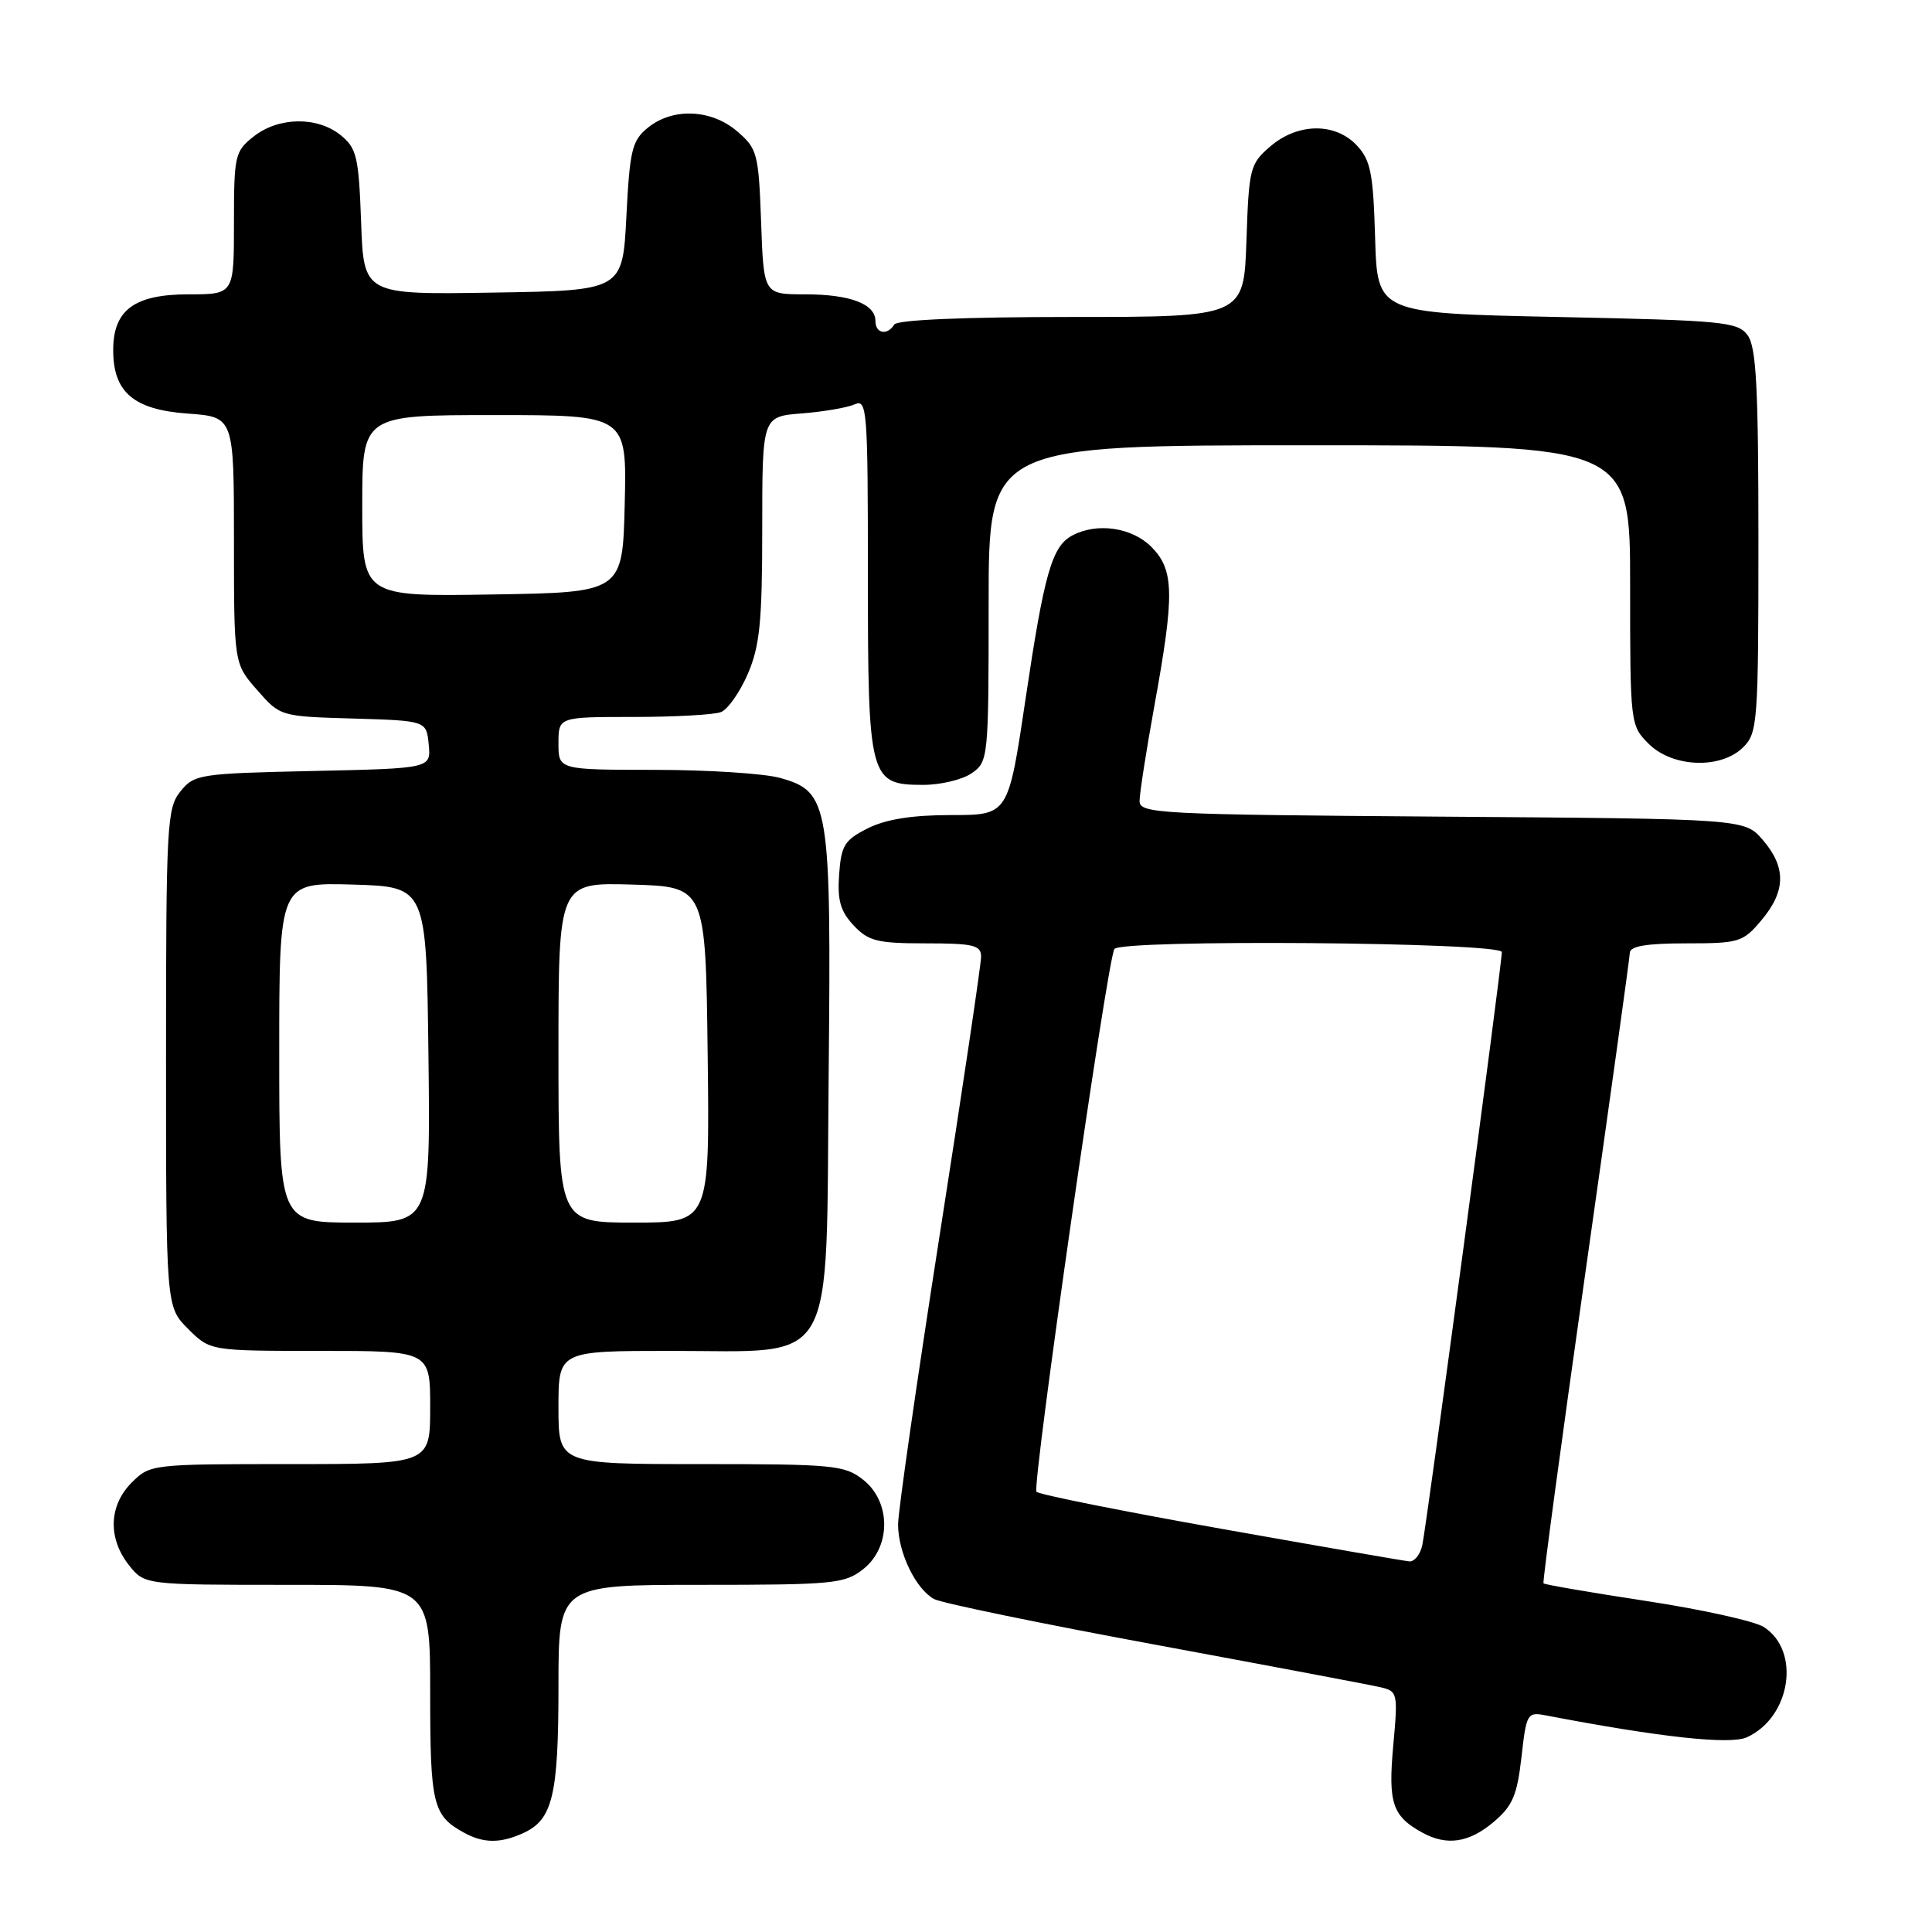 <?xml version="1.0" encoding="UTF-8" standalone="no"?>
<!DOCTYPE svg PUBLIC "-//W3C//DTD SVG 1.1//EN" "http://www.w3.org/Graphics/SVG/1.1/DTD/svg11.dtd" >
<svg xmlns="http://www.w3.org/2000/svg" xmlns:xlink="http://www.w3.org/1999/xlink" version="1.1" viewBox="0 0 256 256">
 <g >
 <path fill="currentColor"
d=" M 69.34 242.89 C 73.23 241.12 74.00 237.91 74.00 223.45 C 74.00 210.00 74.00 210.00 92.87 210.00 C 110.44 210.00 111.91 209.86 114.37 207.93 C 118.09 205.00 118.09 199.00 114.37 196.07 C 111.91 194.14 110.44 194.00 92.87 194.00 C 74.00 194.00 74.00 194.00 74.00 186.50 C 74.00 179.00 74.00 179.00 88.94 179.00 C 111.10 179.00 109.43 181.91 109.80 142.68 C 110.15 106.40 109.91 104.90 103.33 103.07 C 101.22 102.49 93.76 102.01 86.75 102.01 C 74.00 102.00 74.00 102.00 74.00 98.50 C 74.00 95.00 74.00 95.00 83.92 95.00 C 89.37 95.00 94.59 94.71 95.52 94.36 C 96.44 94.00 98.05 91.71 99.10 89.27 C 100.68 85.58 101.00 82.36 101.00 70.01 C 101.00 55.19 101.00 55.19 106.25 54.78 C 109.14 54.55 112.29 54.01 113.25 53.58 C 114.89 52.84 115.00 54.26 115.00 76.17 C 115.00 103.25 115.20 104.00 122.33 104.00 C 124.66 104.00 127.56 103.30 128.78 102.44 C 130.95 100.92 131.00 100.45 131.00 79.94 C 131.00 59.00 131.00 59.00 173.50 59.00 C 216.00 59.00 216.00 59.00 216.00 77.55 C 216.00 95.90 216.02 96.12 218.45 98.55 C 221.62 101.72 228.05 101.95 231.00 99.00 C 232.89 97.11 233.00 95.67 233.00 71.69 C 233.00 51.43 232.72 46.00 231.58 44.44 C 230.27 42.64 228.45 42.46 206.33 42.00 C 182.50 41.50 182.50 41.50 182.21 31.52 C 181.96 22.95 181.62 21.23 179.79 19.27 C 176.91 16.21 171.96 16.27 168.31 19.41 C 165.63 21.71 165.48 22.29 165.16 31.91 C 164.81 42.00 164.81 42.00 141.97 42.00 C 127.81 42.00 118.88 42.38 118.50 43.00 C 117.57 44.50 116.00 44.20 116.00 42.54 C 116.00 40.27 112.65 39.00 106.66 39.00 C 101.19 39.00 101.19 39.00 100.85 29.41 C 100.52 20.34 100.35 19.69 97.69 17.41 C 94.26 14.46 89.16 14.24 85.86 16.91 C 83.75 18.62 83.45 19.84 83.00 28.66 C 82.50 38.50 82.50 38.50 65.35 38.77 C 48.19 39.05 48.19 39.05 47.85 29.43 C 47.53 20.76 47.27 19.64 45.14 17.91 C 42.05 15.41 36.93 15.48 33.63 18.07 C 31.12 20.05 31.00 20.58 31.00 29.57 C 31.00 39.00 31.00 39.00 25.00 39.00 C 17.81 39.00 15.00 41.07 15.00 46.39 C 15.00 51.97 17.70 54.28 24.85 54.80 C 31.00 55.24 31.00 55.24 31.00 71.59 C 31.00 87.93 31.00 87.93 34.07 91.43 C 37.14 94.93 37.15 94.93 46.82 95.21 C 56.50 95.50 56.50 95.50 56.81 98.66 C 57.11 101.82 57.11 101.82 41.47 102.16 C 26.43 102.49 25.75 102.59 23.91 104.86 C 22.12 107.08 22.00 109.23 22.00 140.19 C 22.00 173.15 22.00 173.15 24.92 176.08 C 27.85 179.00 27.85 179.00 42.42 179.00 C 57.00 179.00 57.00 179.00 57.00 186.50 C 57.00 194.00 57.00 194.00 38.45 194.00 C 20.10 194.00 19.88 194.02 17.45 196.45 C 14.42 199.49 14.27 203.80 17.07 207.37 C 19.15 210.00 19.15 210.00 38.07 210.00 C 57.00 210.00 57.00 210.00 57.00 224.31 C 57.00 239.13 57.35 240.58 61.50 242.85 C 64.08 244.26 66.31 244.27 69.34 242.89 Z  M 197.88 241.45 C 200.42 239.31 201.02 237.92 201.60 232.85 C 202.26 227.00 202.36 226.82 204.89 227.31 C 219.98 230.20 229.25 231.21 231.47 230.20 C 237.30 227.54 238.64 218.73 233.70 215.58 C 232.49 214.81 225.49 213.26 218.14 212.14 C 210.79 211.02 204.66 209.97 204.52 209.80 C 204.38 209.64 206.89 191.05 210.09 168.50 C 213.29 145.95 215.94 126.94 215.96 126.25 C 215.99 125.37 218.17 125.00 223.41 125.00 C 230.46 125.00 230.95 124.85 233.41 121.92 C 236.64 118.08 236.69 114.92 233.59 111.31 C 231.18 108.50 231.18 108.50 191.09 108.21 C 153.36 107.93 151.00 107.81 151.00 106.13 C 151.00 105.14 151.89 99.43 152.98 93.42 C 155.66 78.70 155.59 75.50 152.55 72.45 C 149.96 69.87 145.35 69.21 142.07 70.96 C 139.38 72.40 138.36 76.00 135.87 92.75 C 133.60 108.00 133.60 108.00 126.05 108.00 C 120.87 108.00 117.40 108.55 115.00 109.75 C 111.91 111.30 111.46 112.01 111.19 115.87 C 110.94 119.29 111.36 120.75 113.11 122.62 C 115.07 124.71 116.25 125.00 122.67 125.00 C 129.02 125.00 130.00 125.24 130.00 126.78 C 130.00 127.75 127.53 144.38 124.50 163.73 C 121.48 183.08 119.00 200.30 119.00 202.00 C 119.00 205.73 121.35 210.58 123.79 211.89 C 124.77 212.41 137.92 215.13 153.03 217.92 C 168.14 220.72 181.57 223.25 182.88 223.56 C 185.20 224.09 185.25 224.30 184.61 231.33 C 183.92 238.95 184.50 240.66 188.50 242.85 C 191.72 244.61 194.64 244.17 197.88 241.45 Z  M 37.00 139.46 C 37.00 116.93 37.00 116.93 46.75 117.21 C 56.50 117.50 56.50 117.50 56.77 139.75 C 57.04 162.00 57.04 162.00 47.02 162.00 C 37.00 162.00 37.00 162.00 37.00 139.46 Z  M 74.00 139.46 C 74.00 116.93 74.00 116.93 83.75 117.21 C 93.50 117.50 93.50 117.50 93.77 139.75 C 94.04 162.00 94.04 162.00 84.02 162.00 C 74.00 162.00 74.00 162.00 74.00 139.46 Z  M 48.00 67.02 C 48.00 55.00 48.00 55.00 65.53 55.00 C 83.06 55.00 83.06 55.00 82.78 66.75 C 82.50 78.50 82.50 78.50 65.25 78.77 C 48.00 79.05 48.00 79.05 48.00 67.02 Z  M 161.76 202.56 C 148.70 200.24 137.71 198.04 137.34 197.67 C 136.70 197.03 146.70 127.32 147.66 125.75 C 148.46 124.44 199.00 124.84 199.00 126.16 C 199.00 127.88 189.04 202.13 188.46 204.75 C 188.19 205.99 187.41 206.95 186.73 206.89 C 186.05 206.83 174.81 204.88 161.76 202.56 Z "/>
</g>
</svg>